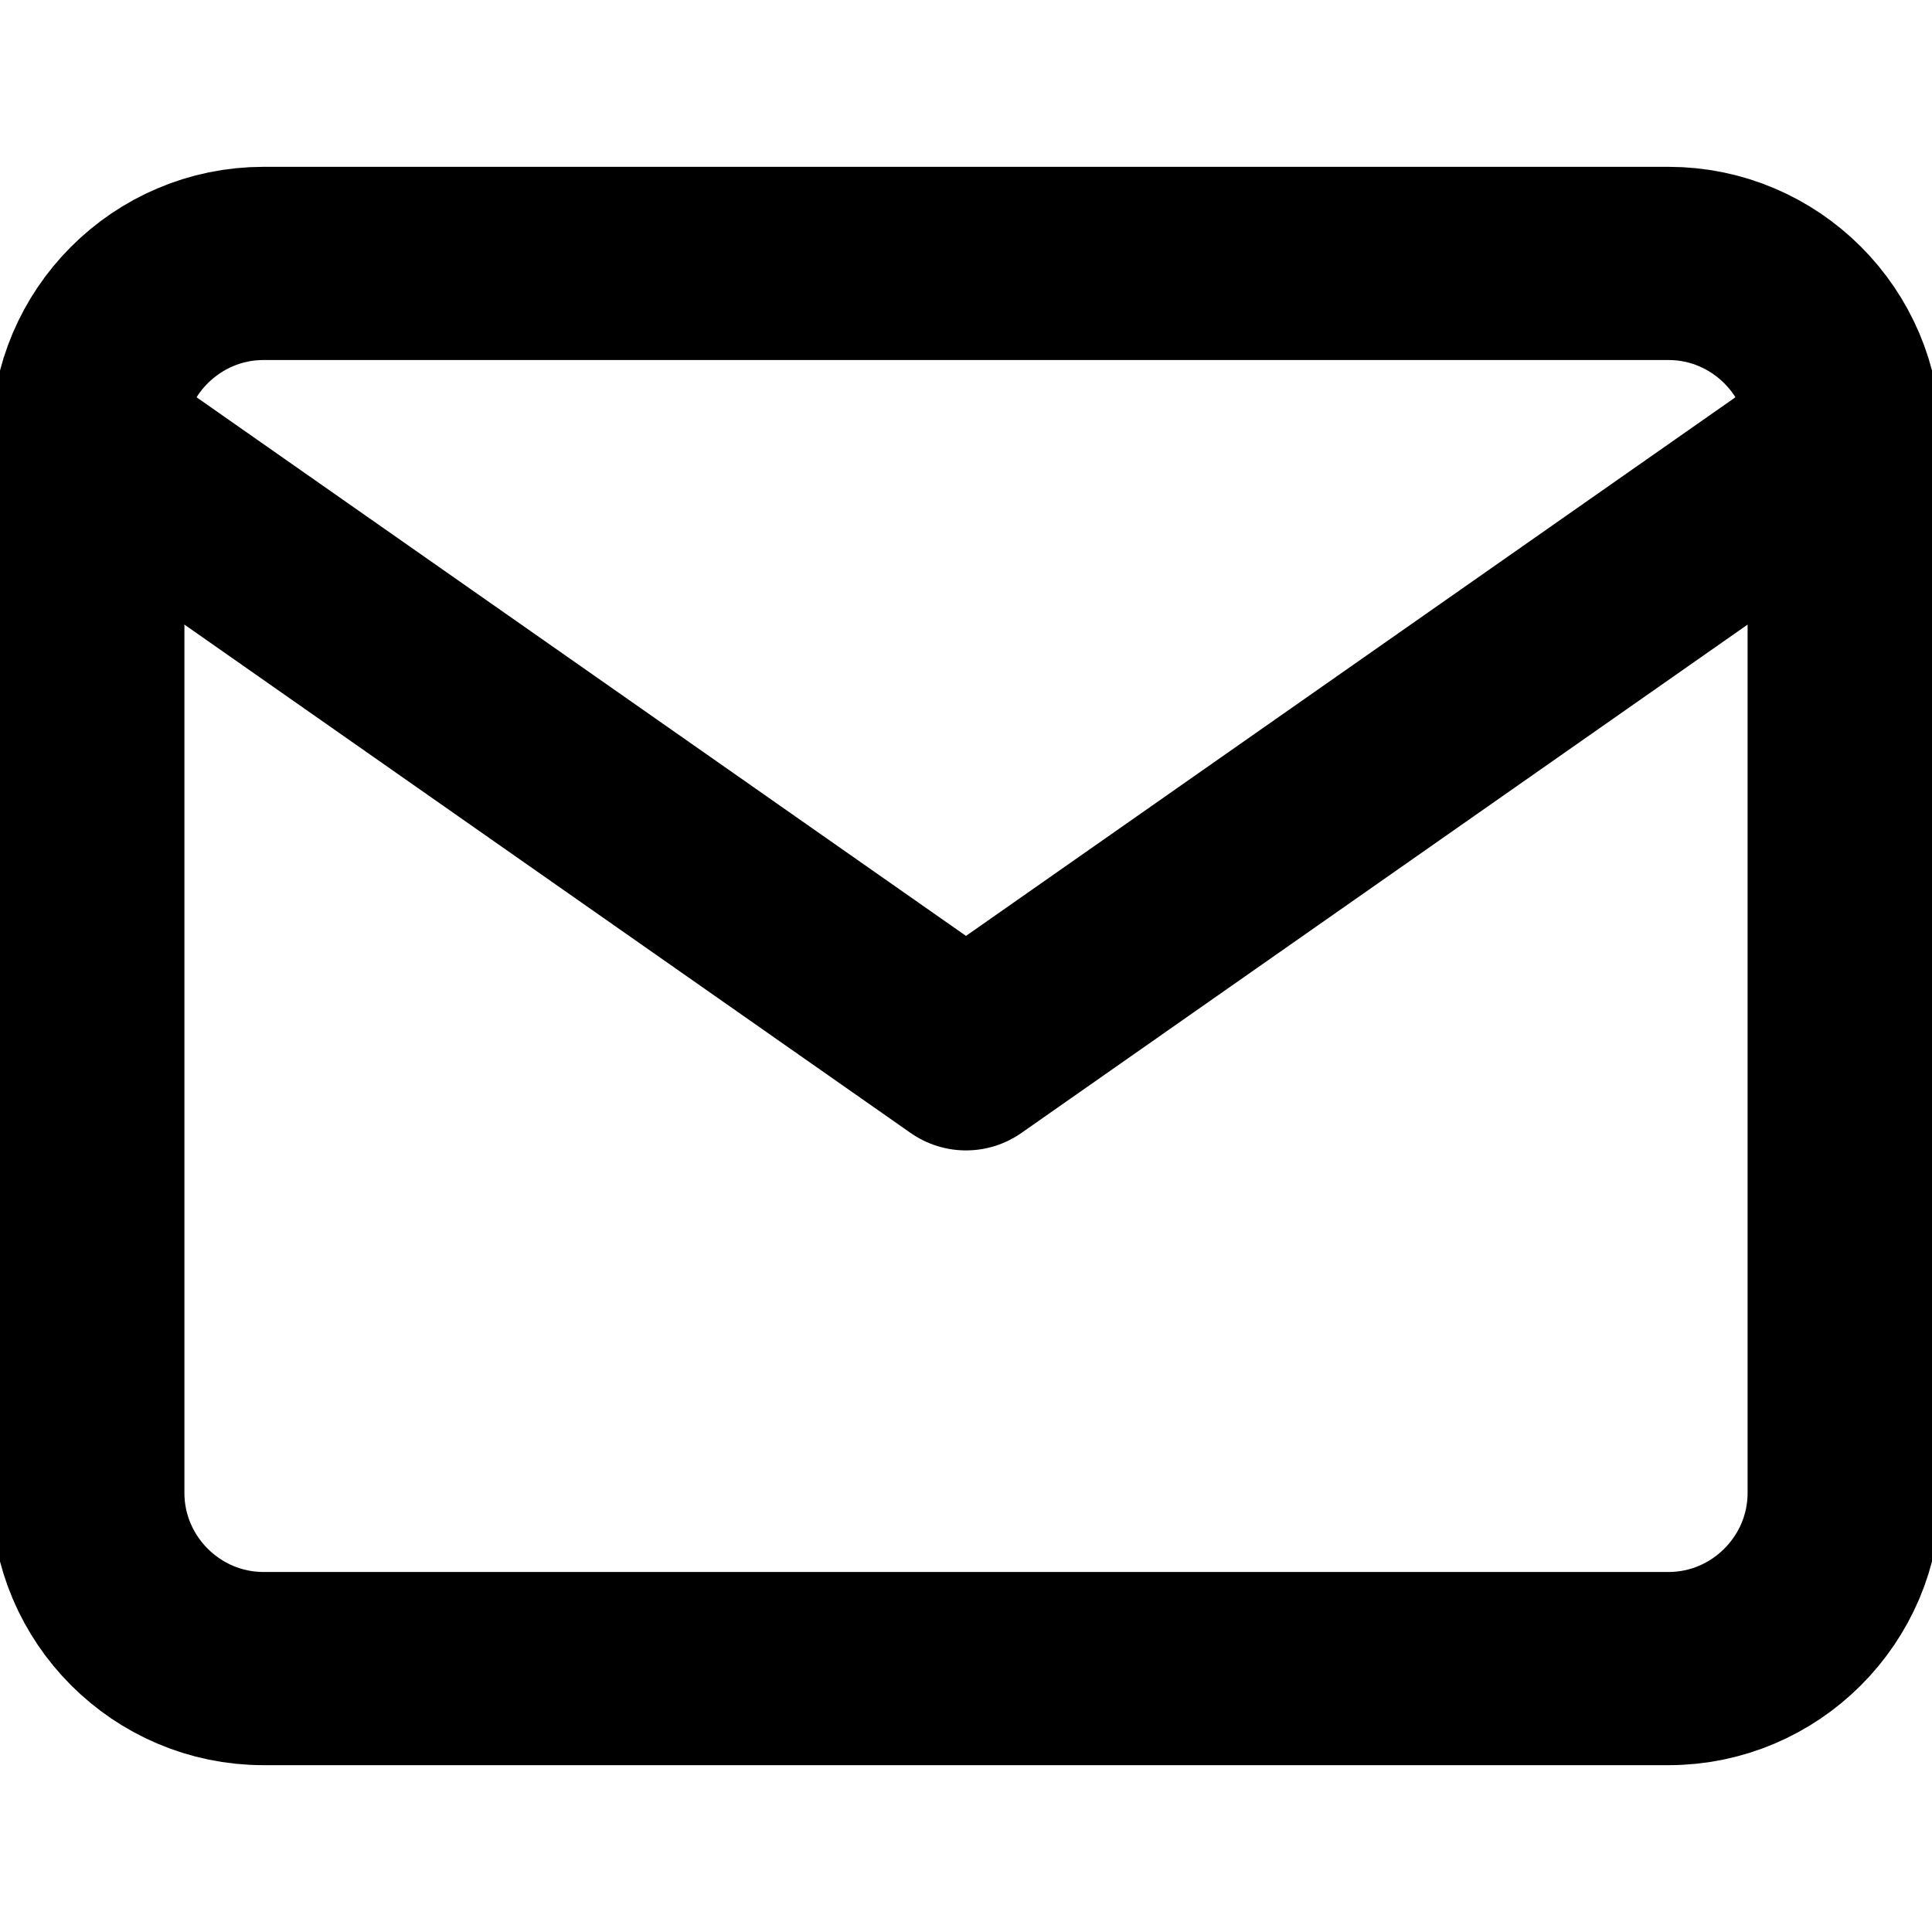 <svg width="100%" height="100%" viewBox="0 0 20 20" fill="none" xmlns="http://www.w3.org/2000/svg">
<g clip-path="url(#clip0_517_219)">
<path d="M2.727 2.727H17.273C18.273 2.727 19.091 3.545 19.091 4.545V15.455C19.091 16.455 18.273 17.273 17.273 17.273H2.727C1.727 17.273 0.909 16.455 0.909 15.455V4.545C0.909 3.545 1.727 2.727 2.727 2.727Z" stroke="currentColor" stroke-width="2" stroke-linecap="round" stroke-linejoin="round"/>
<path d="M19.091 4.545L10 10.909L0.909 4.545" stroke="currentColor" stroke-width="2" stroke-linecap="round" stroke-linejoin="round"/>
</g>
<defs>
<clipPath id="clip0_517_219">
<rect width="20" height="20" fill="white"/>
</clipPath>
</defs>
</svg>
